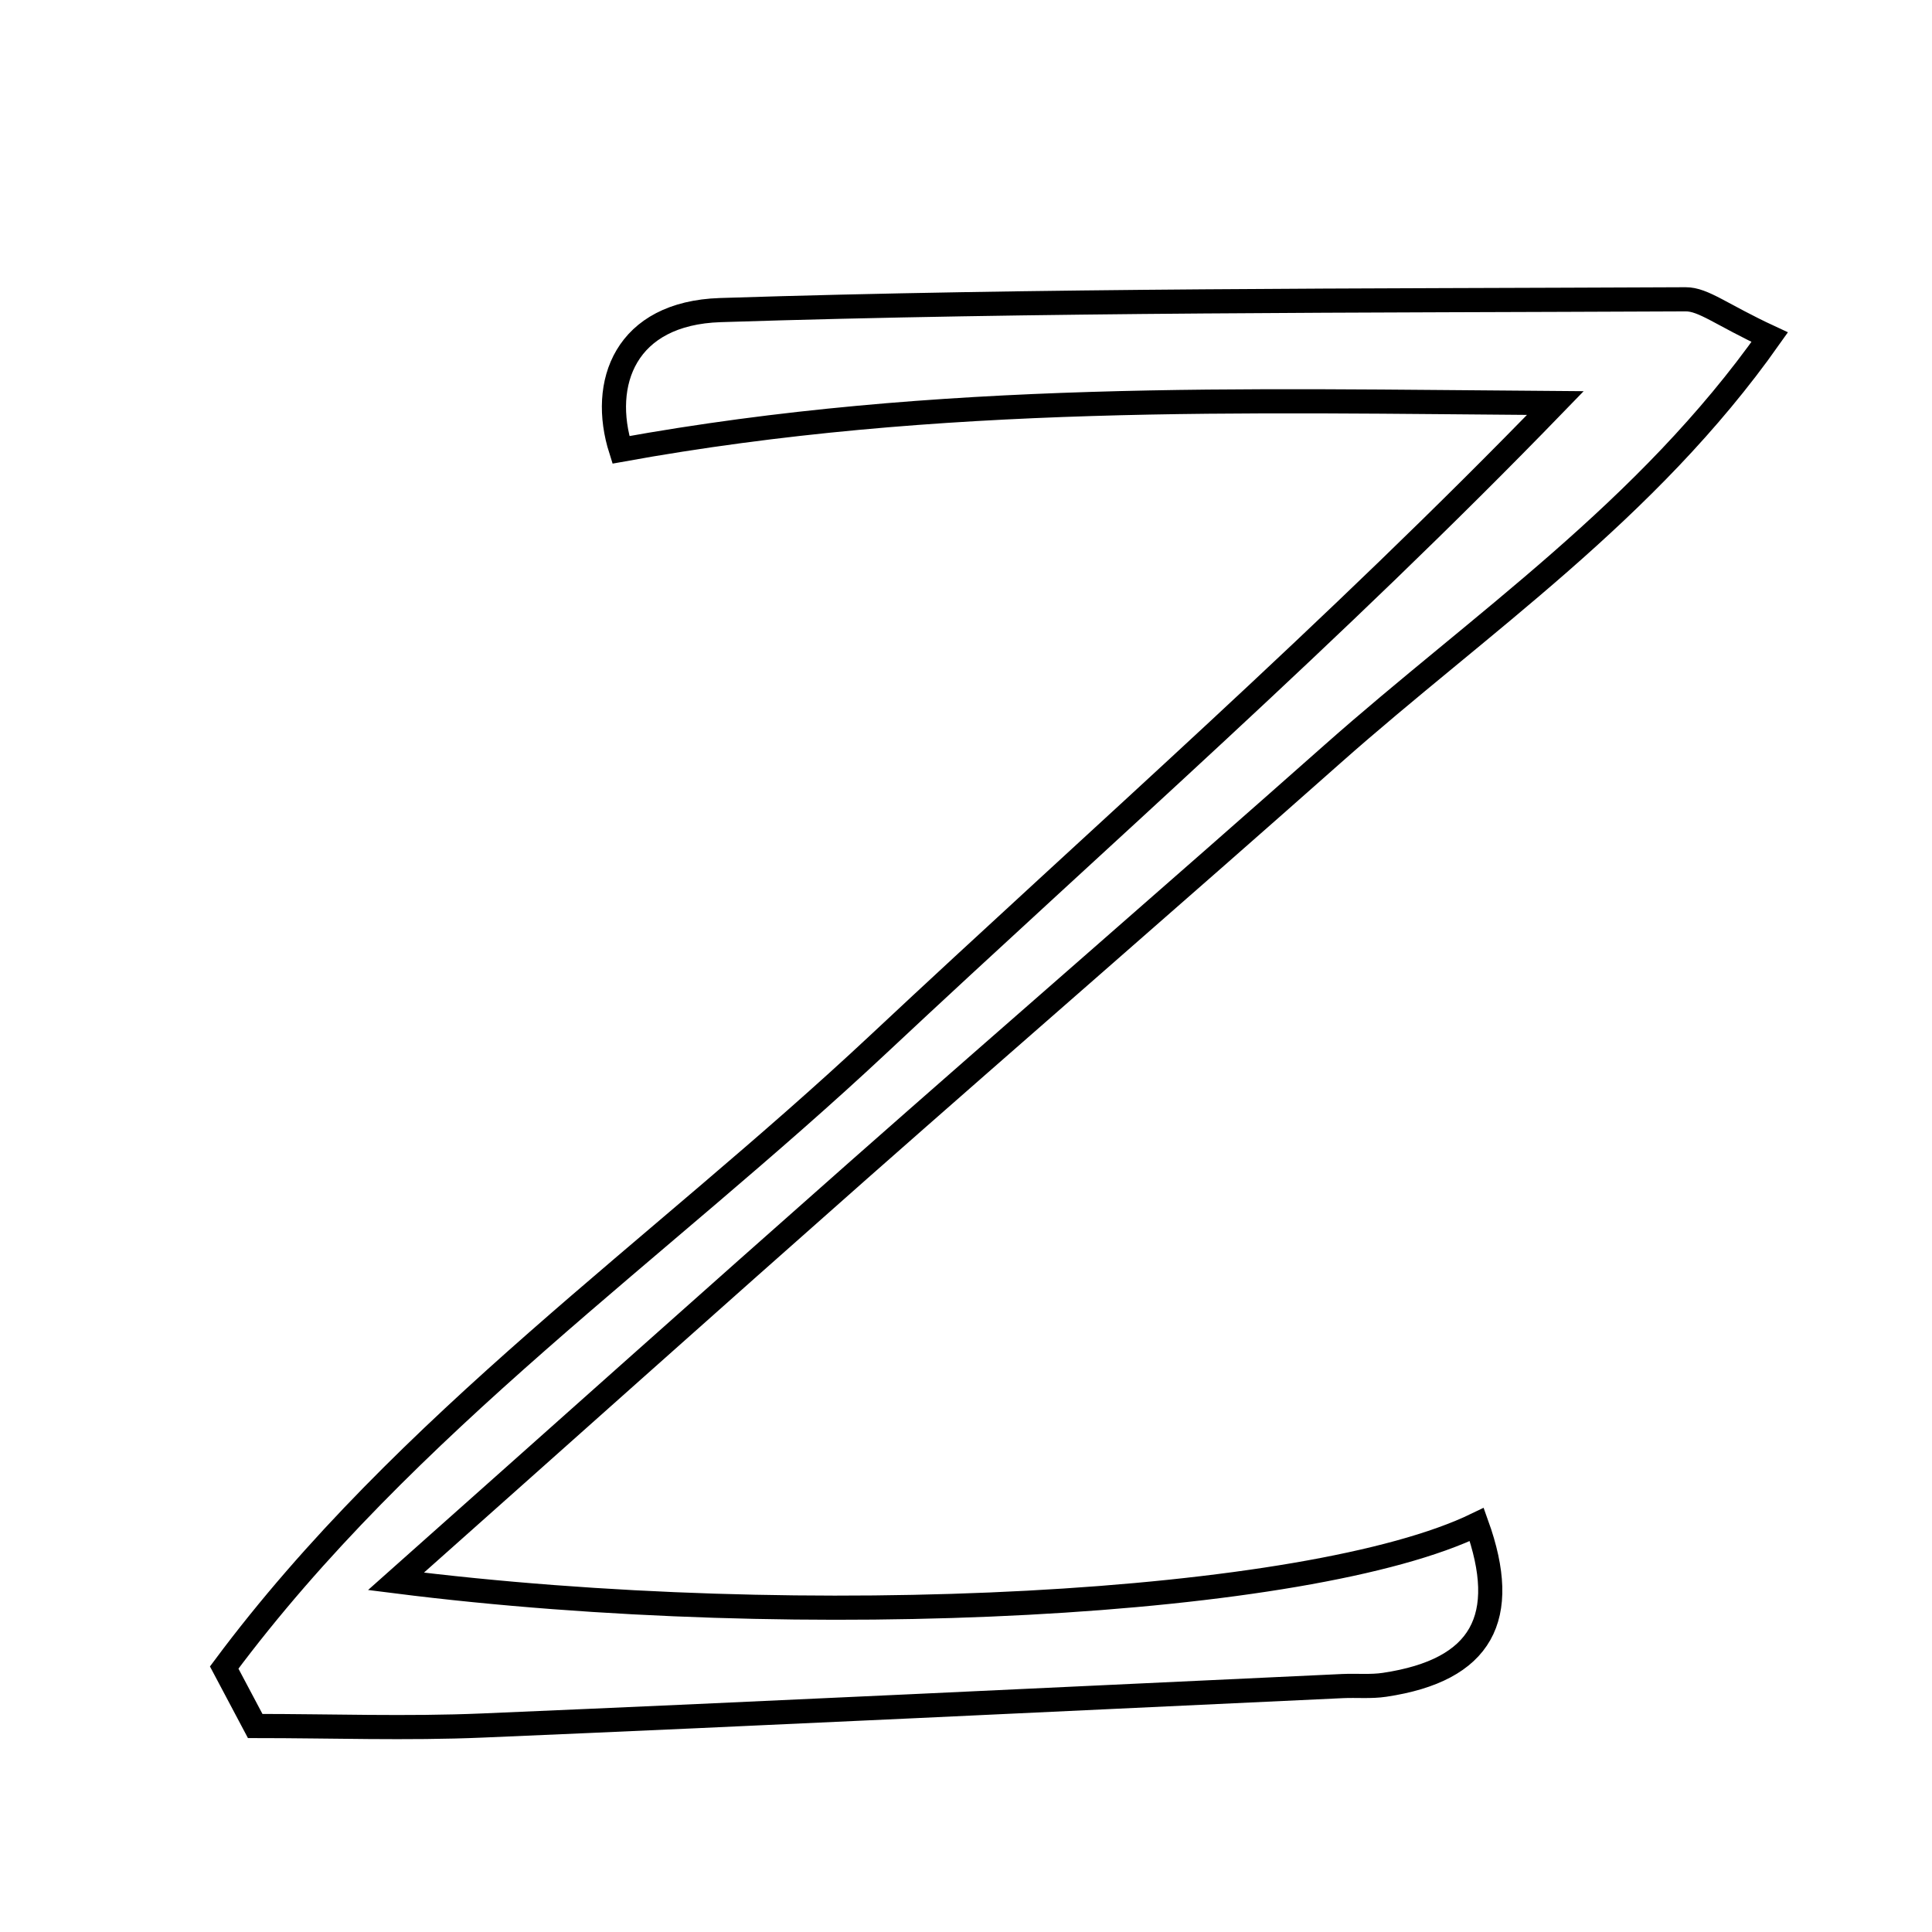 <svg xmlns="http://www.w3.org/2000/svg" viewBox="0.0 0.0 24.0 24.0" height="200px" width="200px"><path fill="none" stroke="black" stroke-width=".3" stroke-opacity="1.0"  filling="0" d="M20.94 3.718 C21.162 3.717 21.385 3.91 21.984 4.188 C20.456 6.354 18.384 7.745 16.556 9.364 C14.6 11.097 12.624 12.808 10.664 14.537 C8.805 16.179 6.956 17.833 4.919 19.644 C10.015 20.288 16.267 19.945 18.345 18.938 C18.761 20.095 18.411 20.748 17.201 20.929 C17.03 20.955 16.853 20.937 16.679 20.945 C13.117 21.11 9.556 21.284 5.993 21.435 C5.053 21.475 4.111 21.441 3.17 21.441 C3.041 21.199 2.913 20.957 2.785 20.715 C5.039 17.685 8.185 15.525 10.916 12.967 C13.699 10.36 16.57 7.847 19.321 5.007 C15.472 4.98 11.676 4.87 7.713 5.588 C7.45 4.76 7.767 3.89 8.948 3.852 C12.943 3.724 16.942 3.737 20.94 3.718"></path></svg>